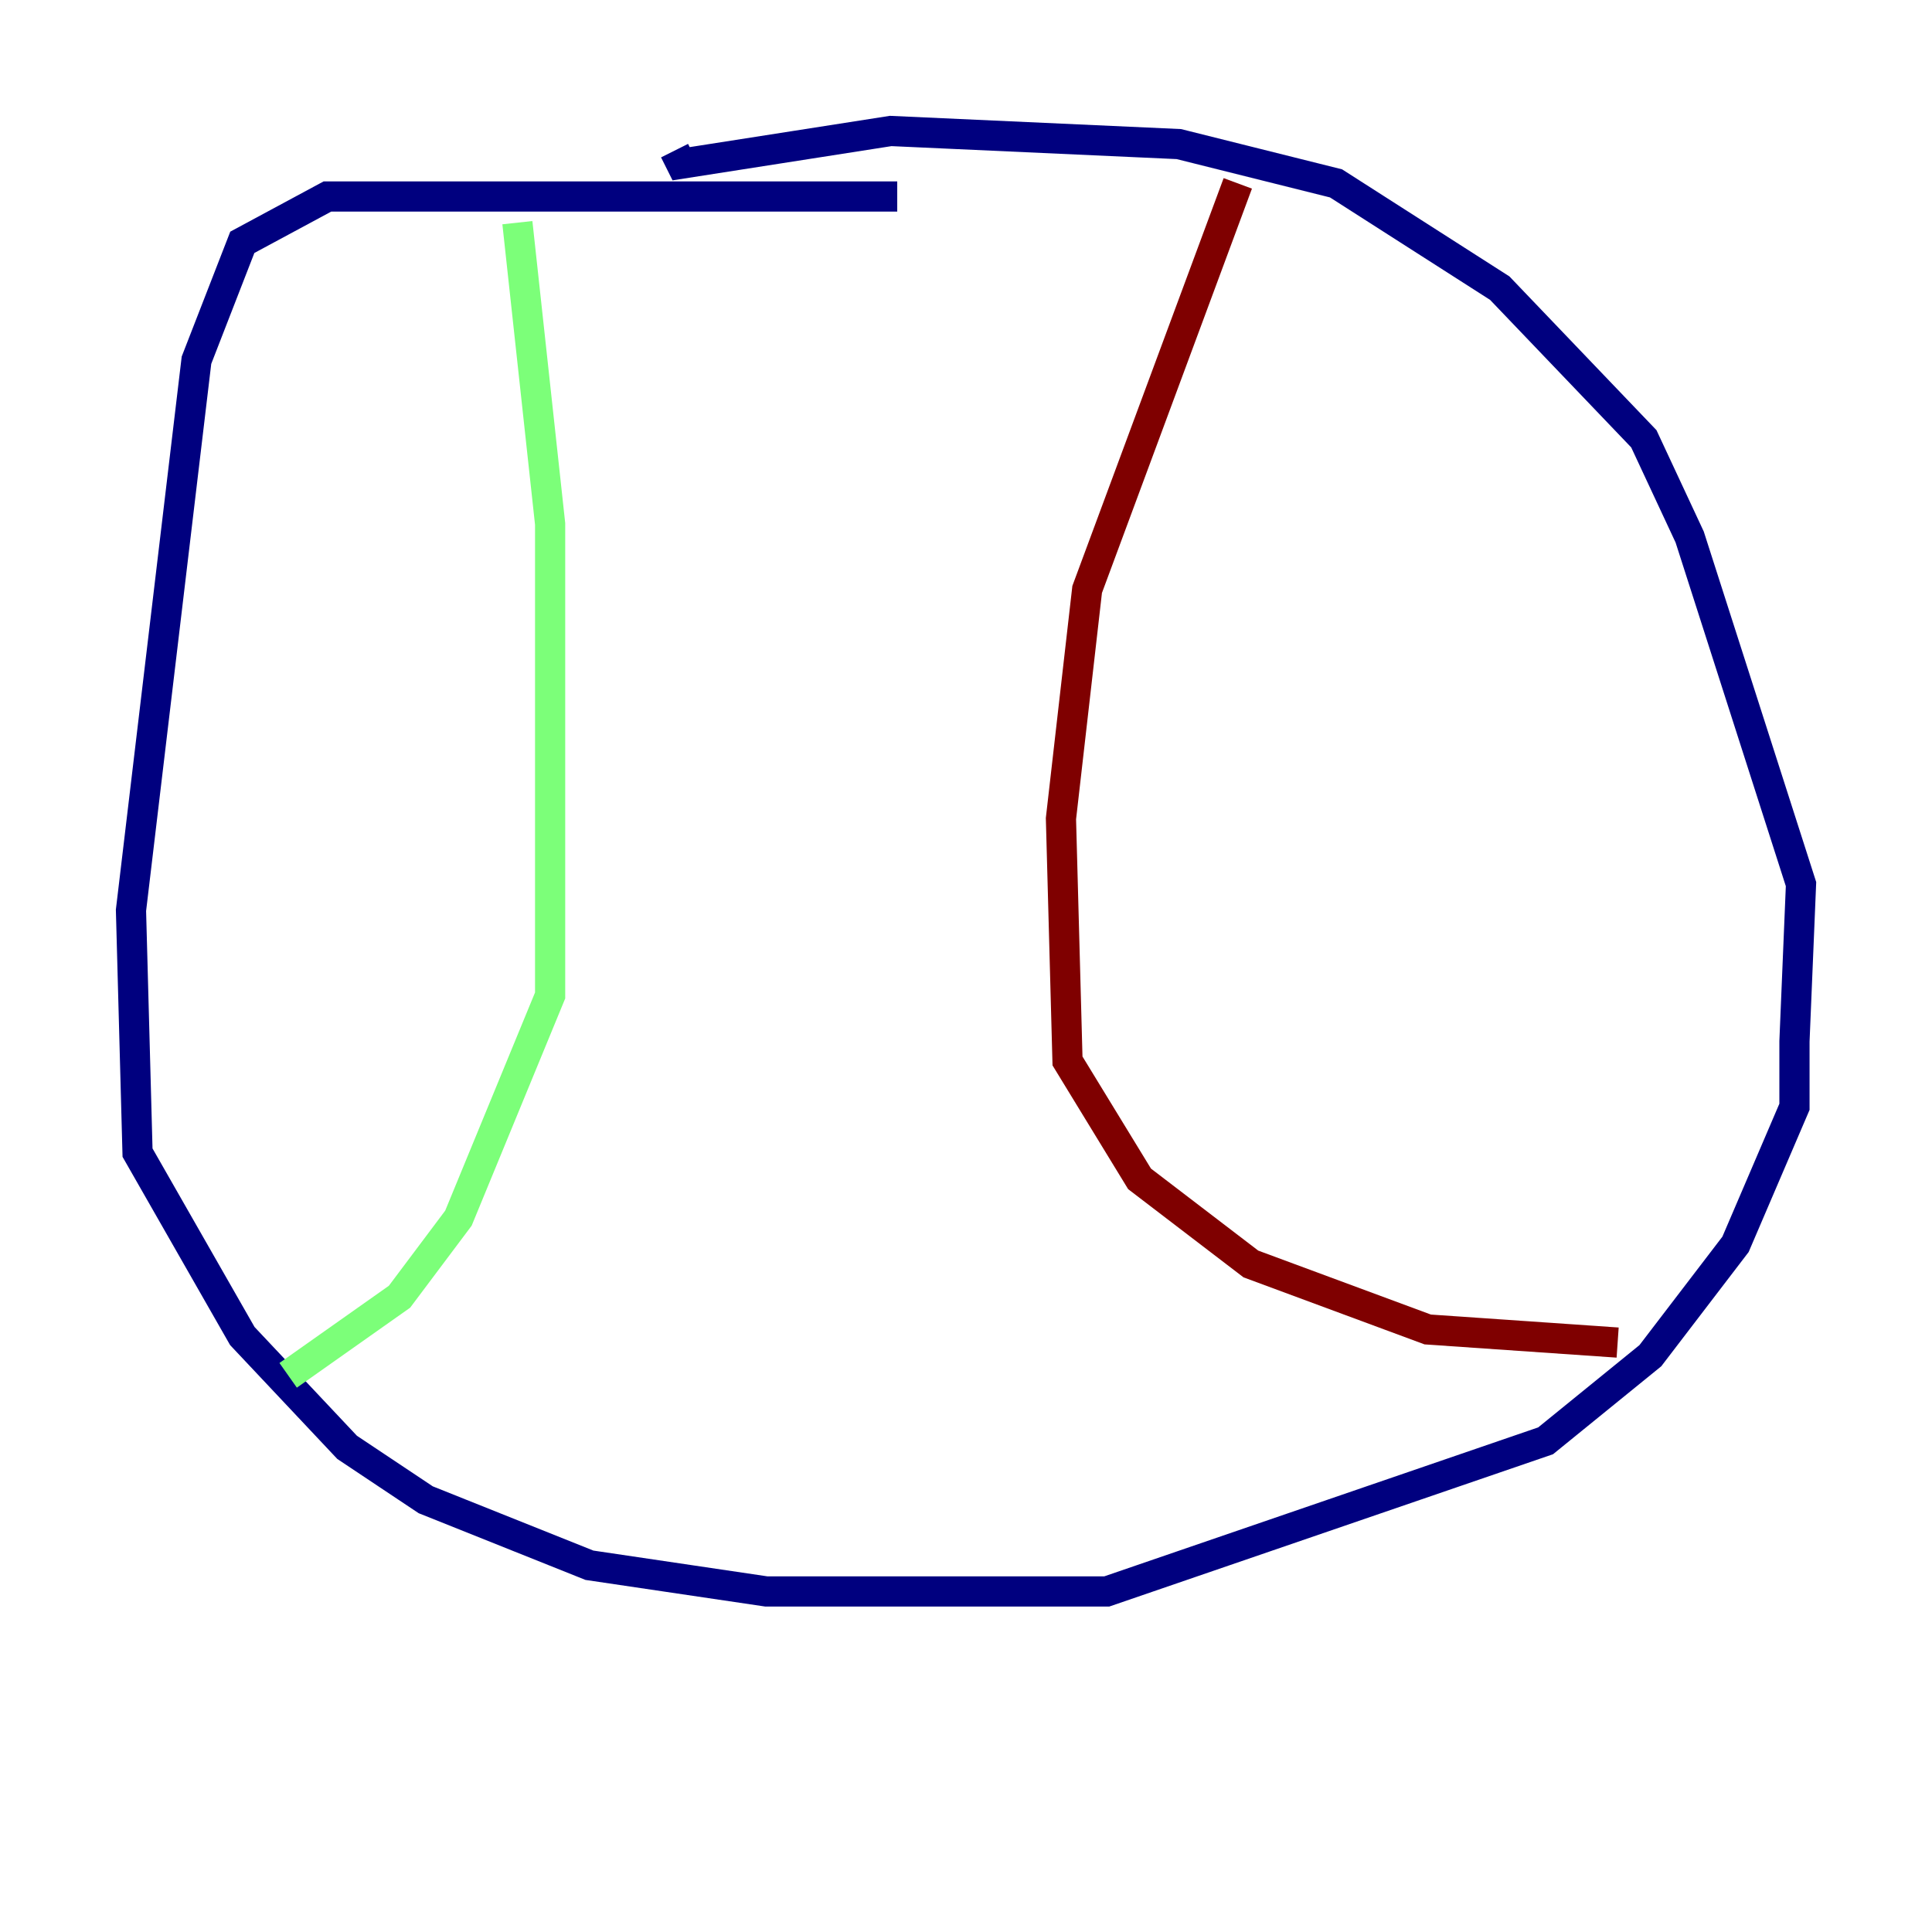 <?xml version="1.0" encoding="utf-8" ?>
<svg baseProfile="tiny" height="128" version="1.2" viewBox="0,0,128,128" width="128" xmlns="http://www.w3.org/2000/svg" xmlns:ev="http://www.w3.org/2001/xml-events" xmlns:xlink="http://www.w3.org/1999/xlink"><defs /><polyline fill="none" points="59.444,13.017 21.695,13.017 16.054,16.054 13.017,23.864 8.678,60.312 9.112,76.366 16.054,88.515 22.997,95.891 28.203,99.363 39.051,103.702 50.766,105.437 73.329,105.437 102.4,95.458 109.342,89.817 114.983,82.441 118.888,73.329 118.888,68.99 119.322,58.576 111.946,35.58 108.909,29.071 99.363,19.091 88.515,12.149 78.102,9.546 59.01,8.678 45.125,10.848 44.691,9.98" stroke="#00007f" stroke-width="2" /><polyline fill="none" points="34.278,14.752 36.447,34.712 36.447,65.953 30.373,80.705 26.468,85.912 19.091,91.119" stroke="#7cff79" stroke-width="2" /><polyline fill="none" points="82.007,12.149 72.027,39.051 70.291,54.237 70.725,70.291 75.498,78.102 82.875,83.742 94.59,88.081 107.173,88.949" stroke="#7f0000" stroke-width="2" /></svg>